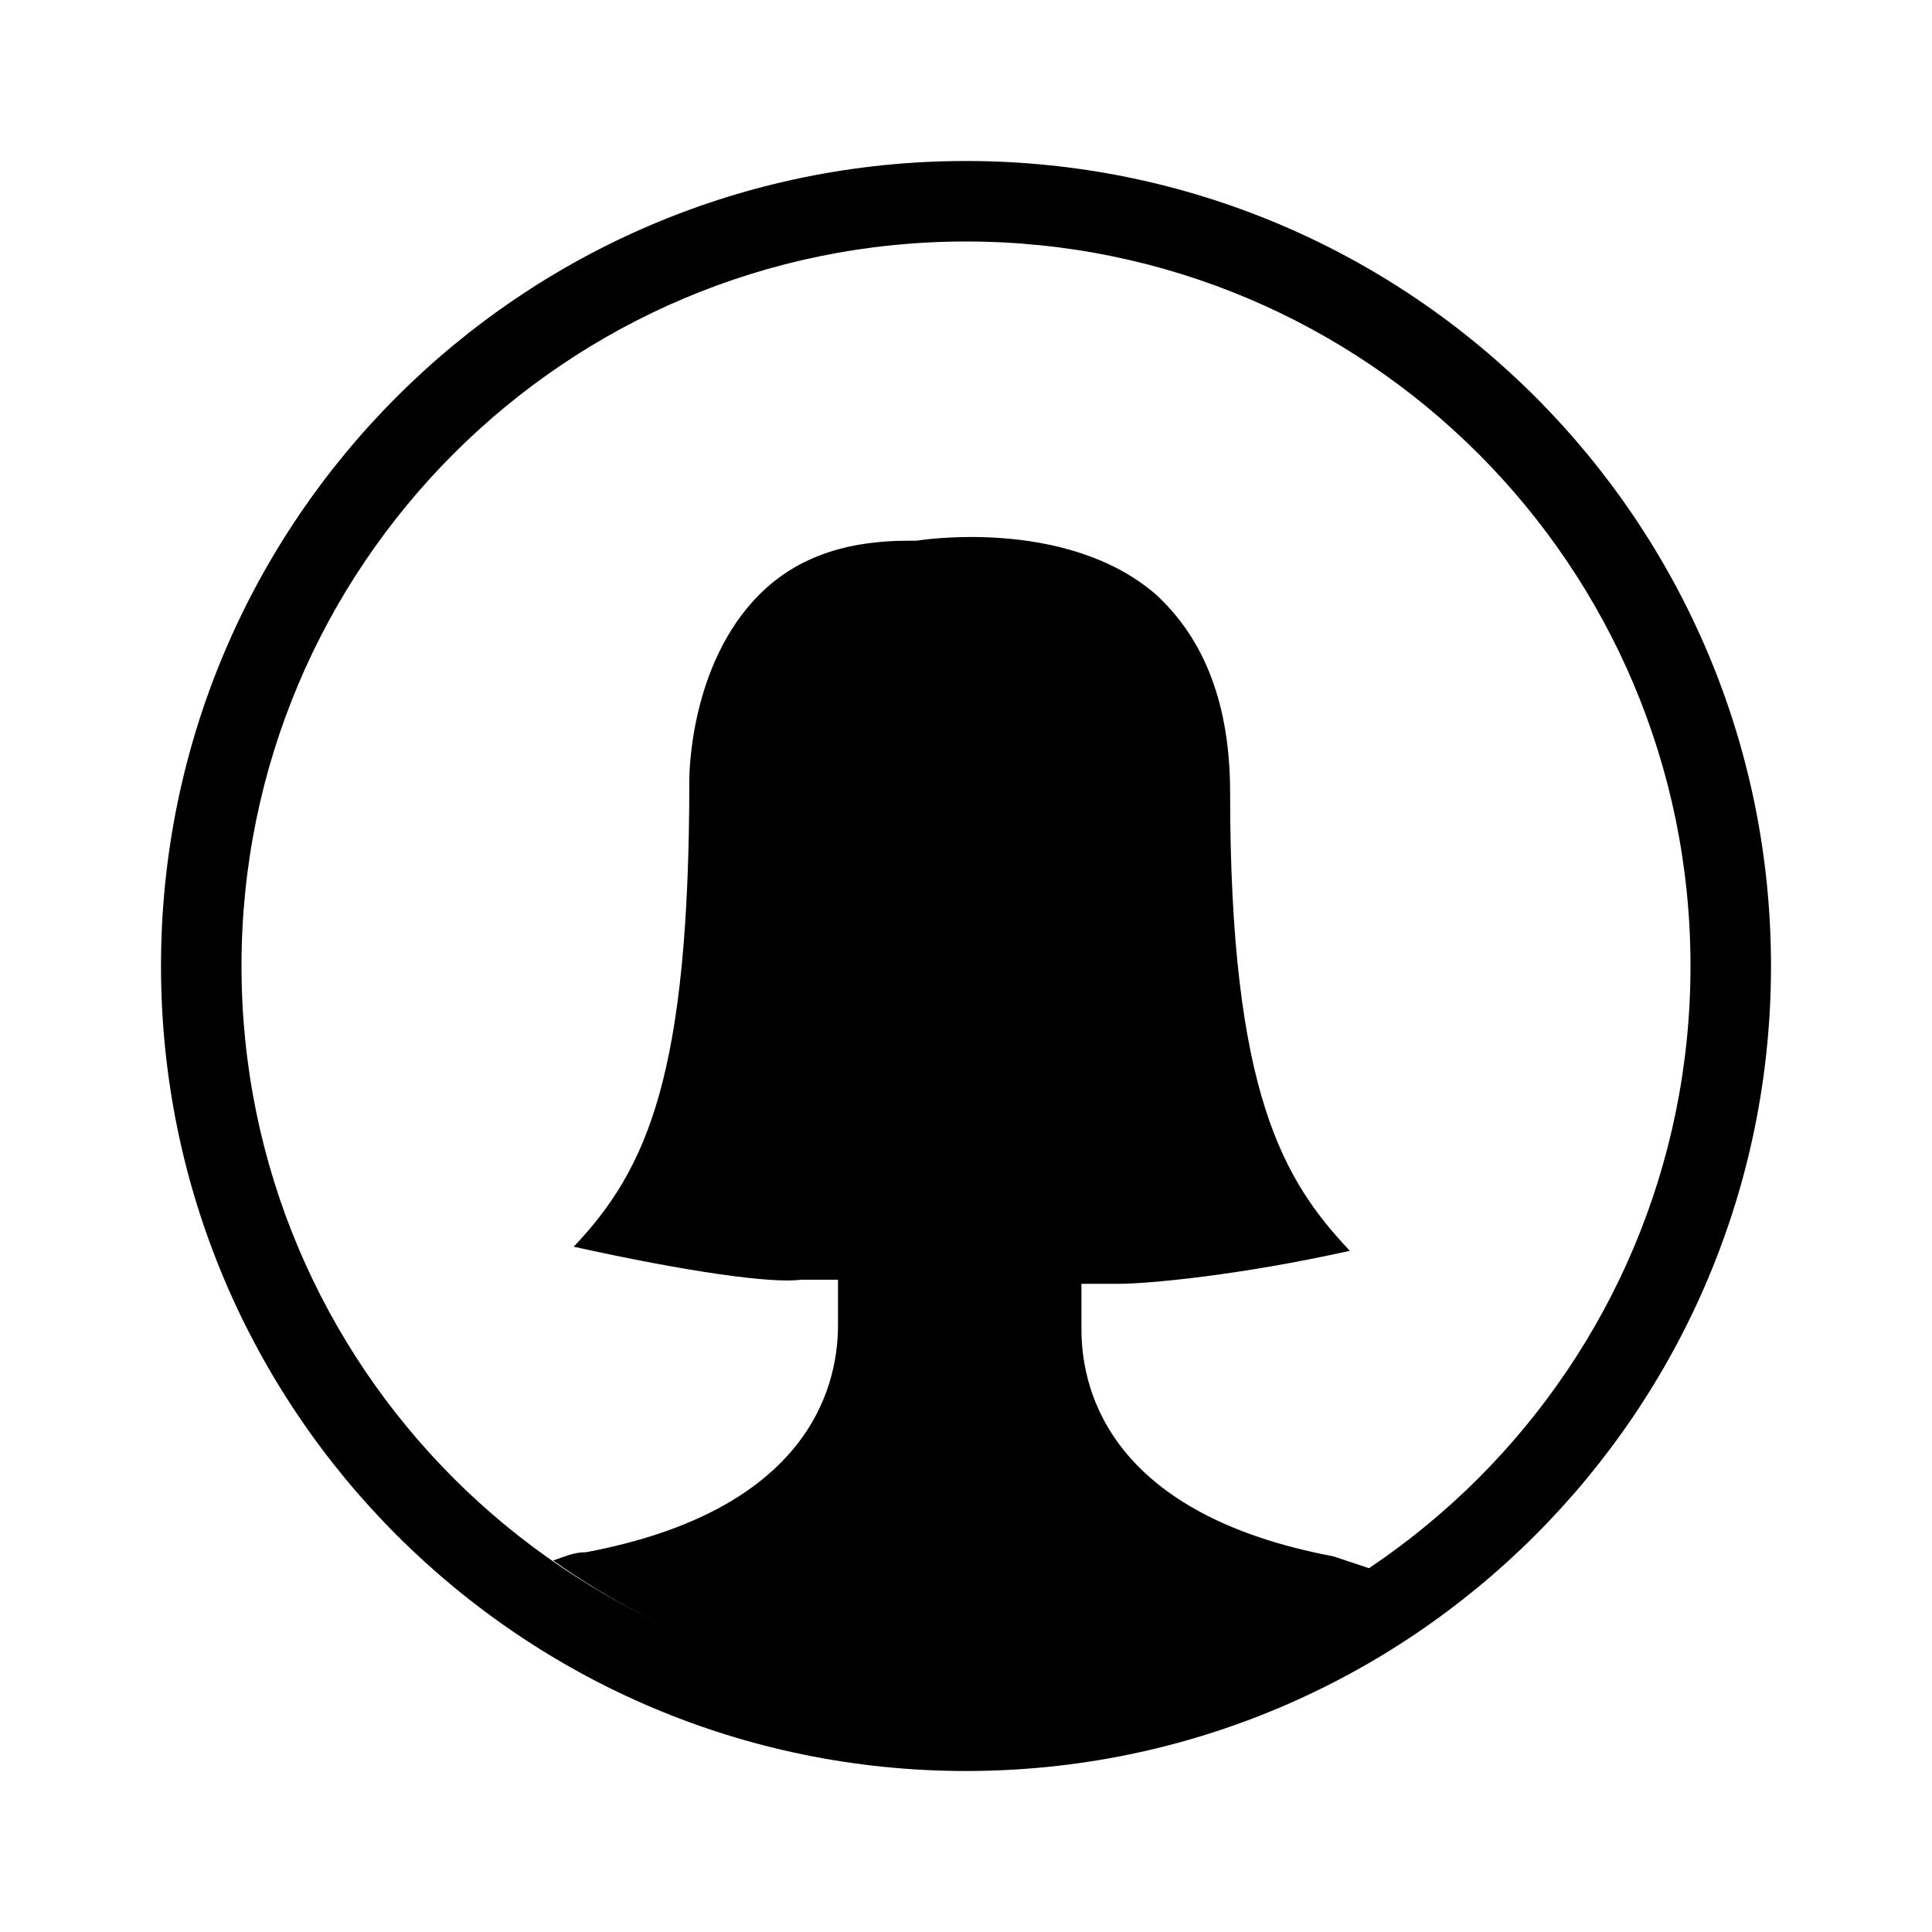 <svg height="24" viewBox="0 0 24 24" width="24" xmlns="http://www.w3.org/2000/svg"><g fill="#000" fill-rule="evenodd"><path d="m6.872 19.385c.154-.051.256-.103.41-.103 2.718-.513 3.128-2 3.128-2.821v-.564h-.462c-.359.051-1.436-.103-2.821-.41.923-.974 1.436-2.154 1.436-5.795 0-.051 0-1.436.872-2.308.462-.462 1.077-.667 1.846-.667h.103s1.846-.308 2.974.667c.615.564.923 1.385.923 2.462 0 3.744.667 4.821 1.487 5.692-1.385.308-2.513.41-2.872.41h-.462v.564c0 .821.41 2.308 3.128 2.821.154.051.308.103.462.154-1.436.974-3.179 1.538-5.026 1.538-1.897 0-3.692-.615-5.128-1.641"/><path d="m12 21c4.971 0 9-4.029 9-9 0-4.971-4.029-9-9-9-4.971 0-9 4.029-9 9 0 4.971 4.029 9 9 9zm0 1c-5.523 0-10-4.477-10-10s4.477-10 10-10 10 4.477 10 10-4.477 10-10 10z" fill-rule="nonzero"/></g></svg>